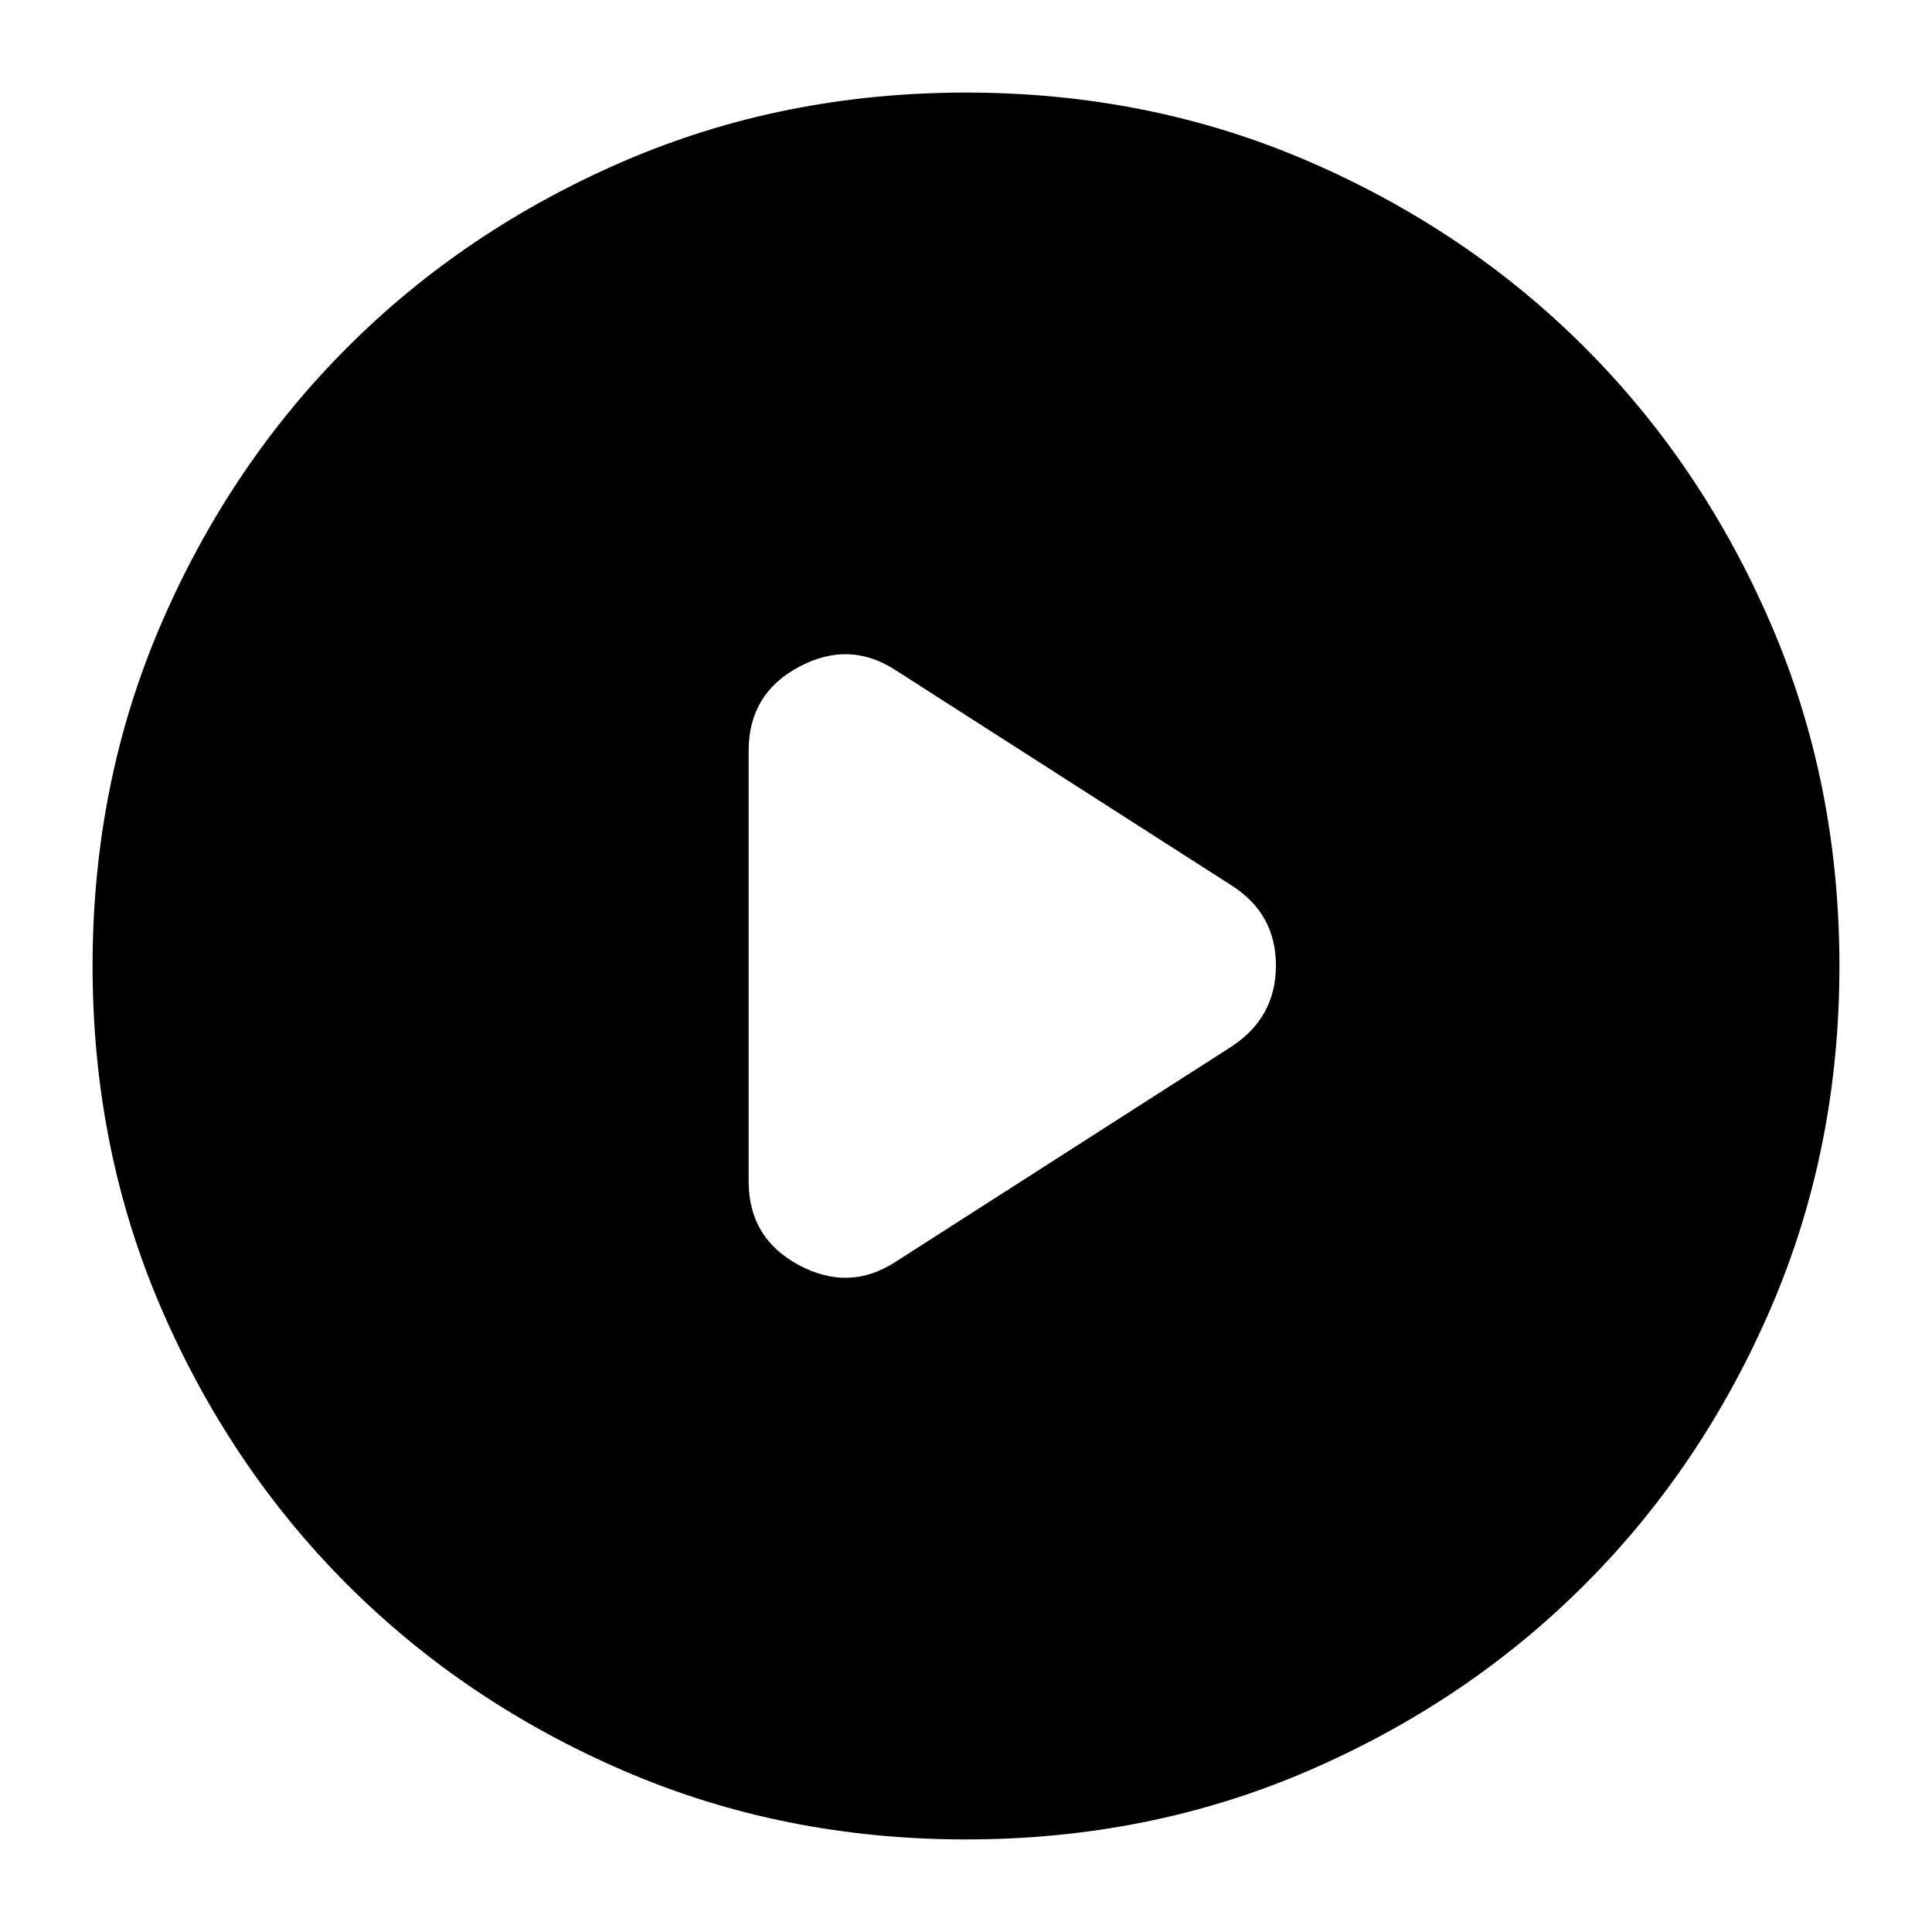 <svg xmlns="http://www.w3.org/2000/svg" height="24" viewBox="0 -960 960 960" width="24"><path d="m445-333 167-107q22-14.49 22-40.24Q634-506 612-520L445-627q-23-15-48-1.64-25 13.35-25 41.64v214q0 28.29 25 41.64Q422-318 445-333Zm35 287q-91 0-169.99-34.08-78.98-34.09-137.41-92.52-58.43-58.43-92.52-137.41Q46-389 46-480q0-91 34.08-169.99 34.09-78.98 92.52-137.41 58.43-58.43 137.41-92.52Q389-914 480-914q91 0 169.99 34.08 78.98 34.09 137.41 92.52 58.43 58.43 92.52 137.41Q914-571 914-480q0 91-34.08 169.99-34.09 78.98-92.52 137.41-58.43 58.43-137.41 92.52Q571-46 480-46Z"/></svg>